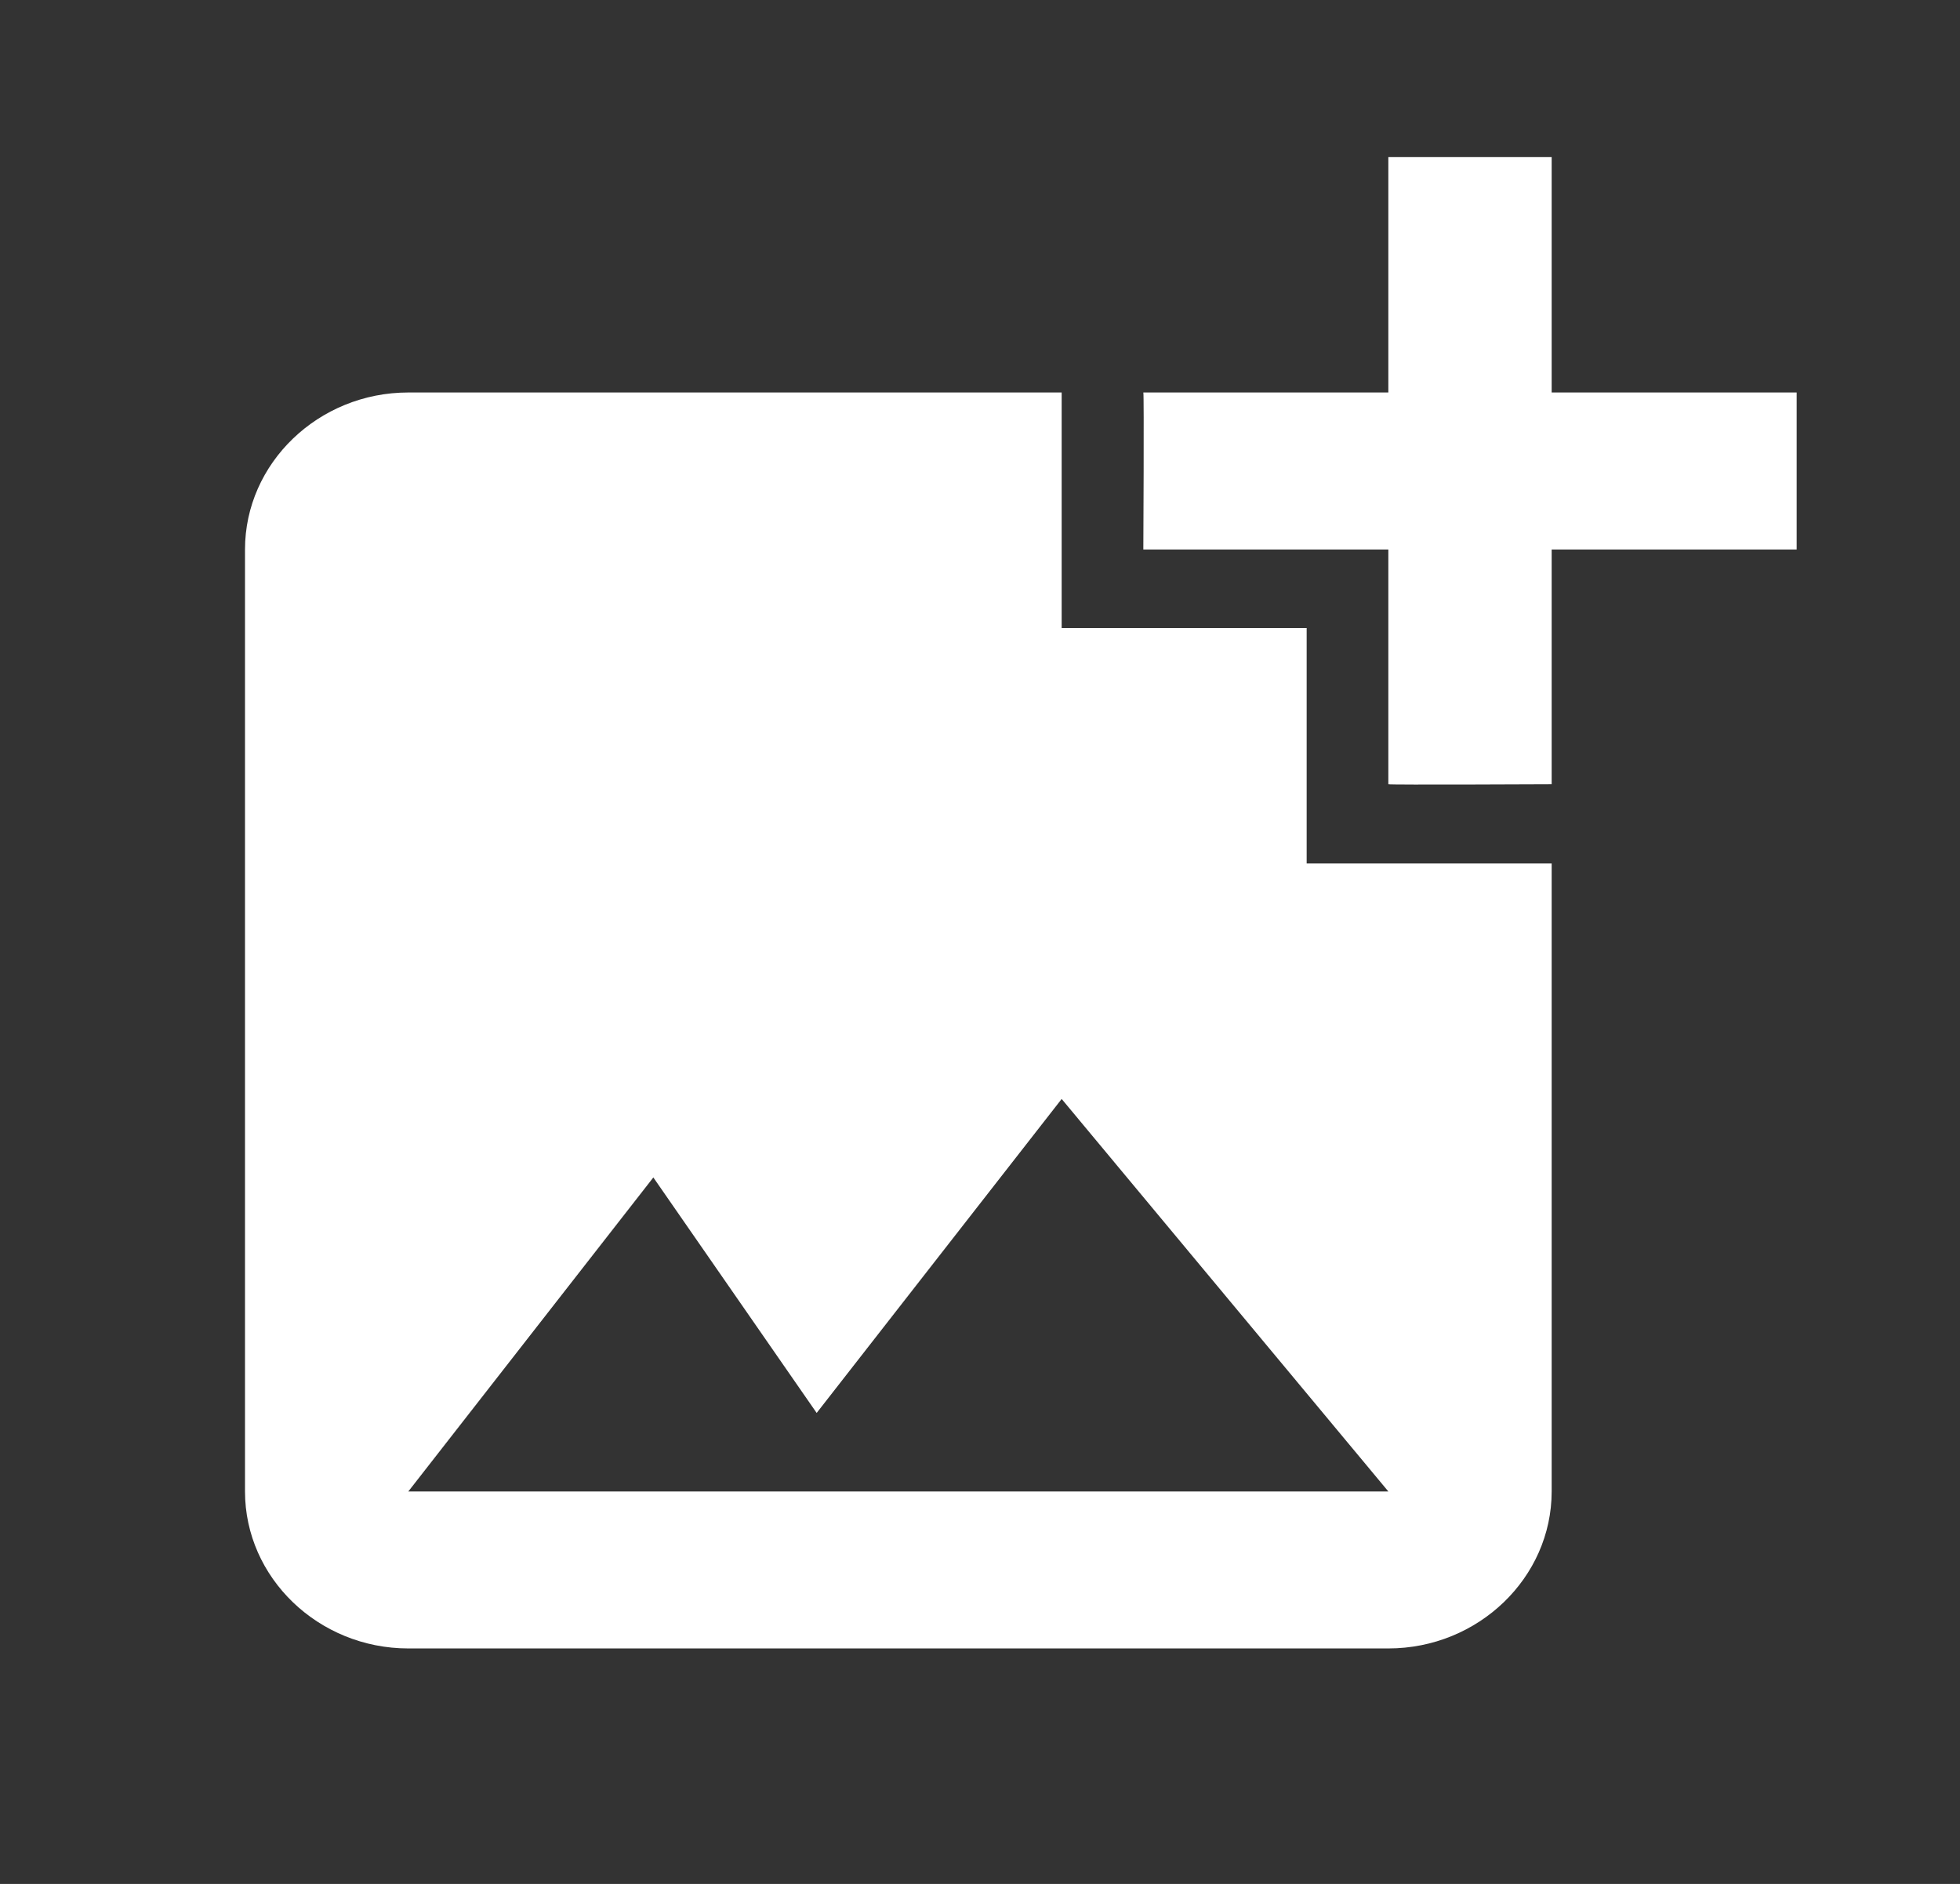 <svg width="206" height="198" viewBox="0 0 206 198" fill="none" xmlns="http://www.w3.org/2000/svg">
<rect x="0" y="0" width="206" height="198" fill="#333333" stroke="none"/>
<path d="M163.083 57.75V82.418C163.083 82.418 146.003 82.5 145.917 82.418V57.75H120.167C120.167 57.75 120.253 41.333 120.167 41.25H145.917V16.5H163.083V41.25H188.833V57.75H163.083ZM137.333 90.75V66H111.583V41.25H42.917C33.475 41.25 25.75 48.675 25.75 57.75V156.75C25.75 165.825 33.475 173.25 42.917 173.25H145.917C155.358 173.25 163.083 165.825 163.083 156.75V90.75H137.333ZM42.917 156.75L68.667 123.75L85.833 148.5L111.583 115.5L145.917 156.75H42.917Z" fill="white"/>
</svg>
